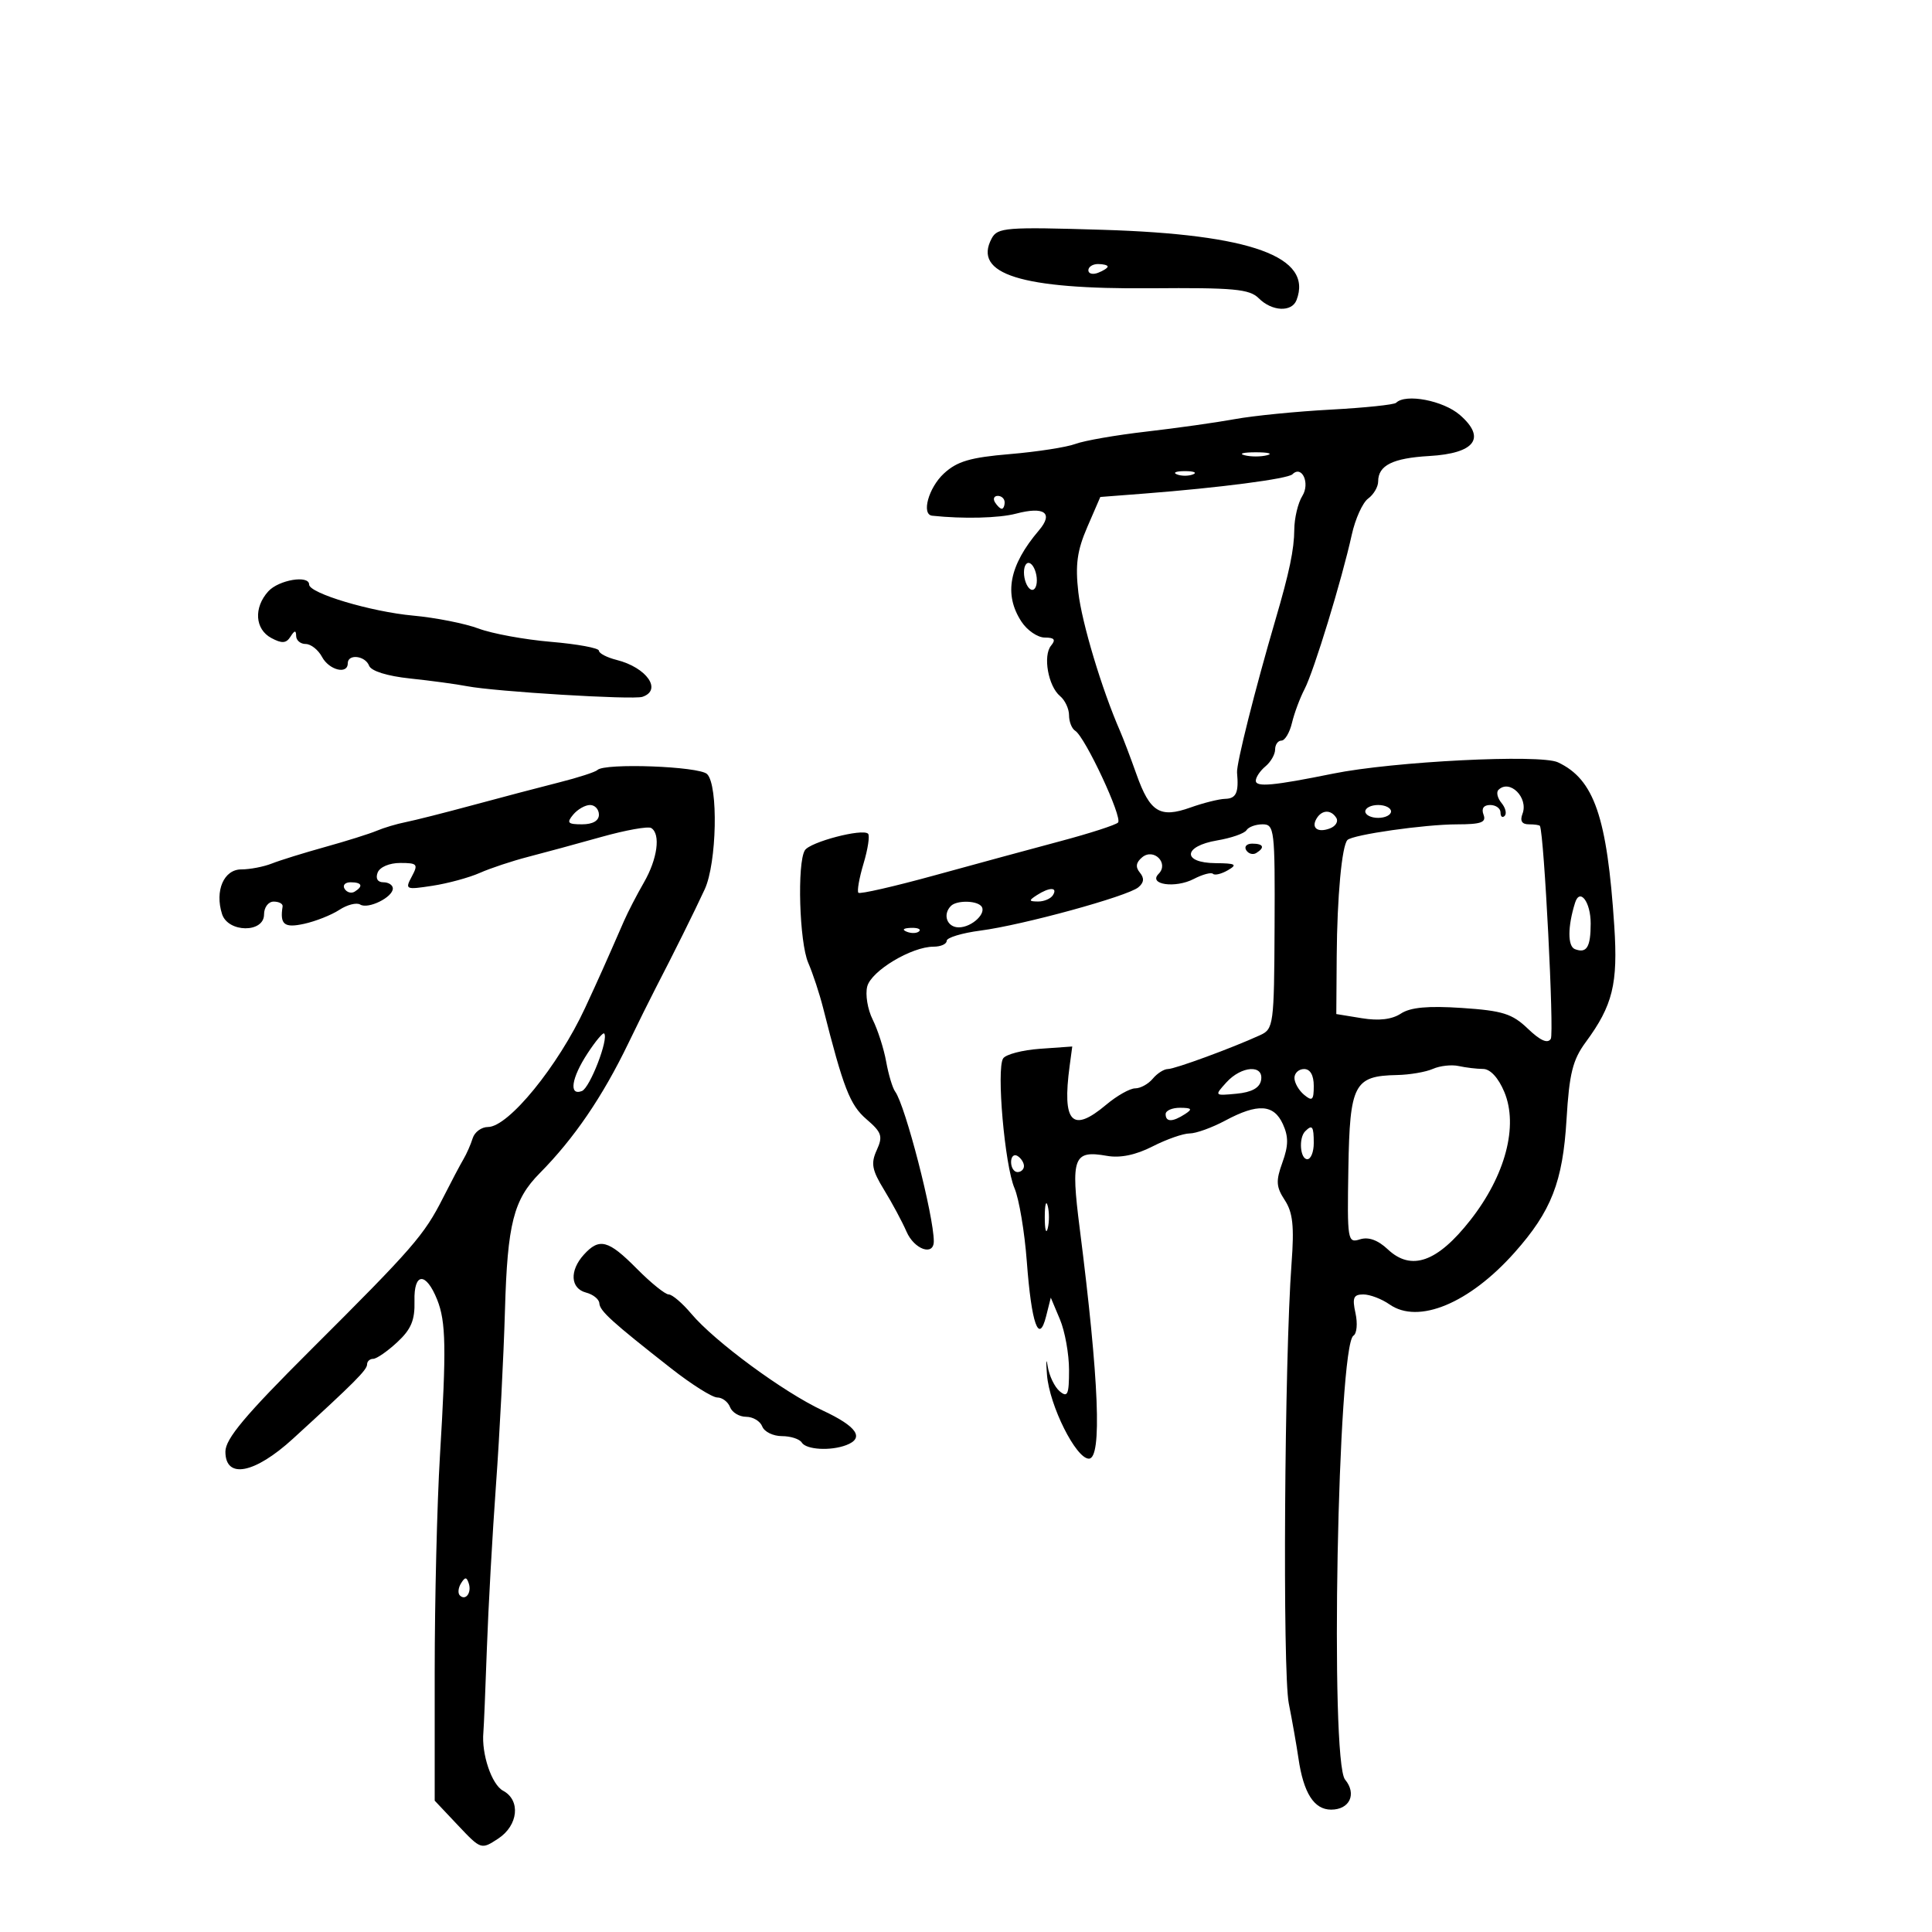 <svg xmlns="http://www.w3.org/2000/svg" width="300" height="300" viewBox="0 0 300 300" version="1.1">
	<path d="M 153.989 37.021 C 151.022 42.565, 158.550 44.929, 178.640 44.763 C 191.600 44.655, 194.022 44.880, 195.462 46.319 C 197.507 48.364, 200.590 48.510, 201.325 46.596 C 203.905 39.872, 194.298 36.388, 171.235 35.684 C 156.195 35.225, 154.896 35.325, 153.989 37.021 M 169 41.969 C 169 42.501, 169.675 42.678, 170.500 42.362 C 171.325 42.045, 172 41.609, 172 41.393 C 172 41.177, 171.325 41, 170.500 41 C 169.675 41, 169 41.436, 169 41.969 M 216.789 62.545 C 216.489 62.844, 211.911 63.322, 206.616 63.606 C 201.321 63.890, 194.628 64.554, 191.744 65.082 C 188.860 65.610, 182.675 66.481, 178 67.019 C 173.325 67.556, 168.375 68.416, 167 68.930 C 165.625 69.444, 161.040 70.156, 156.810 70.512 C 150.658 71.030, 148.608 71.634, 146.560 73.532 C 144.184 75.734, 143.034 79.897, 144.750 80.080 C 149.559 80.594, 155.120 80.457, 157.763 79.760 C 162.182 78.594, 163.629 79.648, 161.325 82.355 C 156.693 87.798, 155.834 92.291, 158.615 96.535 C 159.503 97.891, 161.133 99, 162.237 99 C 163.728 99, 163.979 99.322, 163.211 100.250 C 161.917 101.815, 162.763 106.558, 164.611 108.092 C 165.375 108.726, 166 110.063, 166 111.063 C 166 112.064, 166.428 113.147, 166.952 113.470 C 168.497 114.425, 174.356 126.977, 173.607 127.727 C 173.229 128.105, 169.225 129.399, 164.710 130.603 C 160.194 131.808, 151.376 134.203, 145.114 135.927 C 138.852 137.651, 133.533 138.867, 133.295 138.628 C 133.056 138.390, 133.415 136.348, 134.091 134.091 C 134.767 131.834, 135.083 129.749, 134.792 129.459 C 133.937 128.604, 125.776 130.745, 124.980 132.033 C 123.755 134.015, 124.121 146.312, 125.500 149.500 C 126.214 151.150, 127.253 154.300, 127.810 156.500 C 130.970 168.990, 131.981 171.587, 134.543 173.791 C 136.926 175.840, 137.123 176.435, 136.138 178.596 C 135.201 180.653, 135.393 181.680, 137.293 184.781 C 138.546 186.827, 140.108 189.737, 140.764 191.250 C 141.962 194.012, 145 195.087, 145 192.750 C 145 188.791, 140.570 171.623, 139 169.500 C 138.593 168.950, 137.965 166.858, 137.604 164.851 C 137.243 162.844, 136.300 159.905, 135.510 158.320 C 134.719 156.735, 134.339 154.420, 134.665 153.174 C 135.299 150.748, 141.549 147, 144.960 147 C 146.082 147, 147 146.592, 147 146.094 C 147 145.595, 149.363 144.879, 152.250 144.501 C 158.808 143.644, 175.070 139.186, 176.762 137.782 C 177.640 137.054, 177.712 136.358, 177 135.500 C 176.283 134.636, 176.390 133.921, 177.355 133.120 C 179.151 131.630, 181.554 134.046, 179.910 135.690 C 178.244 137.356, 182.493 137.976, 185.365 136.486 C 186.737 135.774, 188.082 135.415, 188.354 135.688 C 188.627 135.960, 189.671 135.706, 190.675 135.122 C 192.199 134.236, 191.881 134.056, 188.750 134.030 C 183.519 133.988, 183.699 131.396, 188.995 130.501 C 191.192 130.130, 193.243 129.415, 193.554 128.913 C 193.864 128.411, 194.989 128, 196.054 128 C 197.891 128, 197.986 128.816, 197.916 143.873 C 197.845 159.157, 197.762 159.783, 195.671 160.739 C 191.278 162.749, 182.429 166, 181.353 166 C 180.744 166, 179.685 166.675, 179 167.500 C 178.315 168.325, 177.088 169, 176.272 169 C 175.456 169, 173.426 170.146, 171.761 171.548 C 166.470 176, 164.906 174.330, 166.096 165.500 L 166.500 162.500 161.500 162.855 C 158.750 163.050, 156.169 163.725, 155.764 164.355 C 154.703 166.006, 156.014 180.959, 157.530 184.500 C 158.237 186.150, 159.098 191.282, 159.444 195.903 C 160.169 205.593, 161.320 208.844, 162.443 204.376 L 163.167 201.500 164.583 204.865 C 165.363 206.715, 166 210.258, 166 212.737 C 166 216.550, 165.778 217.060, 164.558 216.048 C 163.765 215.390, 162.923 213.647, 162.688 212.176 C 162.452 210.704, 162.403 211.300, 162.578 213.500 C 162.958 218.267, 167.076 226.500, 169.081 226.500 C 171.147 226.500, 170.663 214.377, 167.652 190.704 C 166.249 179.674, 166.671 178.561, 171.901 179.483 C 173.958 179.845, 176.361 179.346, 178.969 178.016 C 181.142 176.907, 183.732 176, 184.725 176 C 185.718 176, 188.209 175.100, 190.261 174 C 195.300 171.299, 197.793 171.452, 199.204 174.549 C 200.096 176.506, 200.079 177.892, 199.133 180.508 C 198.093 183.385, 198.150 184.300, 199.501 186.361 C 200.751 188.270, 200.981 190.409, 200.553 196.152 C 199.450 210.956, 199.143 259.555, 200.121 264.500 C 200.666 267.250, 201.339 271.075, 201.618 273 C 202.402 278.418, 204.042 281, 206.700 281 C 209.583 281, 210.712 278.563, 208.862 276.333 C 206.495 273.479, 207.716 208.911, 210.165 207.398 C 210.689 207.074, 210.830 205.502, 210.479 203.905 C 209.954 201.512, 210.169 201, 211.698 201 C 212.719 201, 214.549 201.696, 215.765 202.548 C 220.234 205.678, 228.150 202.396, 235.176 194.500 C 240.889 188.080, 242.669 183.523, 243.249 173.835 C 243.676 166.707, 244.203 164.579, 246.224 161.835 C 250.433 156.120, 251.254 152.781, 250.664 143.791 C 249.551 126.839, 247.544 121.010, 241.910 118.371 C 239.165 117.085, 216.337 118.234, 207 120.129 C 197.720 122.011, 195 122.261, 195 121.232 C 195 120.689, 195.675 119.685, 196.500 119 C 197.325 118.315, 198 117.135, 198 116.378 C 198 115.620, 198.441 115, 198.981 115 C 199.520 115, 200.257 113.763, 200.617 112.250 C 200.977 110.737, 201.858 108.375, 202.574 107 C 204.019 104.228, 208.374 89.982, 209.904 83.028 C 210.445 80.568, 211.588 78.043, 212.444 77.418 C 213.300 76.792, 214 75.597, 214 74.762 C 214 72.264, 216.260 71.137, 221.927 70.810 C 229.039 70.399, 230.816 68.023, 226.694 64.439 C 224.110 62.193, 218.260 61.074, 216.789 62.545 M 193.250 70.689 C 194.213 70.941, 195.787 70.941, 196.750 70.689 C 197.713 70.438, 196.925 70.232, 195 70.232 C 193.075 70.232, 192.287 70.438, 193.250 70.689 M 182.750 73.662 C 183.438 73.940, 184.563 73.940, 185.250 73.662 C 185.938 73.385, 185.375 73.158, 184 73.158 C 182.625 73.158, 182.063 73.385, 182.750 73.662 M 200.687 73.646 C 199.977 74.356, 189.333 75.743, 177.678 76.643 L 170.856 77.170 168.837 81.835 C 167.255 85.490, 166.953 87.686, 167.444 91.977 C 167.986 96.715, 171.089 107.035, 173.914 113.500 C 174.395 114.600, 175.548 117.636, 176.475 120.246 C 178.563 126.120, 180.125 127.080, 184.852 125.391 C 186.859 124.674, 189.287 124.068, 190.250 124.044 C 191.960 124.001, 192.376 123.077, 192.088 119.963 C 191.967 118.643, 194.867 107.101, 198.047 96.250 C 200.219 88.841, 200.954 85.327, 200.976 82.236 C 200.989 80.441, 201.551 78.090, 202.225 77.011 C 203.462 75.030, 202.158 72.176, 200.687 73.646 M 154.500 78 C 154.840 78.550, 155.316 79, 155.559 79 C 155.802 79, 156 78.550, 156 78 C 156 77.450, 155.523 77, 154.941 77 C 154.359 77, 154.160 77.450, 154.500 78 M 159 88.882 C 159 89.982, 159.450 91.160, 160 91.500 C 160.550 91.840, 161 91.218, 161 90.118 C 161 89.018, 160.550 87.840, 160 87.500 C 159.450 87.160, 159 87.782, 159 88.882 M 41.655 91.829 C 39.366 94.358, 39.585 97.707, 42.127 99.068 C 43.786 99.956, 44.443 99.909, 45.112 98.853 C 45.745 97.855, 45.973 97.828, 45.985 98.750 C 45.993 99.438, 46.659 100, 47.465 100 C 48.270 100, 49.411 100.900, 50 102 C 51.101 104.058, 54 104.782, 54 103 C 54 101.496, 56.709 101.798, 57.312 103.369 C 57.631 104.201, 60.126 104.980, 63.669 105.355 C 66.876 105.693, 70.850 106.230, 72.500 106.549 C 76.886 107.394, 98.287 108.695, 99.750 108.205 C 102.875 107.158, 100.420 103.646, 95.744 102.472 C 94.235 102.093, 93 101.448, 93 101.038 C 93 100.629, 89.655 100.011, 85.566 99.665 C 81.477 99.319, 76.415 98.392, 74.316 97.604 C 72.217 96.817, 67.641 95.911, 64.147 95.591 C 57.606 94.992, 48 92.121, 48 90.765 C 48 89.249, 43.273 90.041, 41.655 91.829 M 92.766 119.567 C 92.454 119.879, 89.792 120.742, 86.850 121.484 C 83.907 122.227, 77.900 123.809, 73.500 124.999 C 69.100 126.190, 64.375 127.386, 63 127.658 C 61.625 127.929, 59.600 128.532, 58.500 128.999 C 57.400 129.465, 53.800 130.597, 50.500 131.514 C 47.200 132.431, 43.466 133.590, 42.203 134.091 C 40.940 134.591, 38.811 135, 37.472 135 C 34.759 135, 33.329 138.309, 34.477 141.928 C 35.402 144.840, 41 144.902, 41 142 C 41 140.889, 41.667 140, 42.500 140 C 43.325 140, 43.947 140.338, 43.882 140.750 C 43.437 143.569, 44.134 144.130, 47.235 143.448 C 49.015 143.057, 51.470 142.083, 52.691 141.283 C 53.913 140.482, 55.373 140.112, 55.935 140.460 C 57.164 141.219, 61 139.329, 61 137.965 C 61 137.434, 60.339 137, 59.531 137 C 58.637 137, 58.288 136.414, 58.638 135.500 C 58.969 134.639, 60.462 134, 62.142 134 C 64.808 134, 64.970 134.188, 63.945 136.103 C 62.861 138.129, 62.979 138.182, 67.160 137.541 C 69.547 137.175, 72.850 136.277, 74.500 135.545 C 76.150 134.813, 79.525 133.692, 82 133.053 C 84.475 132.415, 89.592 131.023, 93.371 129.962 C 97.151 128.901, 100.638 128.276, 101.121 128.575 C 102.613 129.497, 102.096 133.364, 99.994 137.016 C 98.890 138.932, 97.497 141.625, 96.897 143 C 93.947 149.762, 93 151.879, 90.857 156.500 C 86.668 165.535, 78.950 175, 75.772 175 C 74.763 175, 73.694 175.787, 73.396 176.750 C 73.099 177.713, 72.455 179.175, 71.966 180 C 71.476 180.825, 70.049 183.525, 68.796 186 C 65.854 191.806, 64.146 193.769, 48.250 209.614 C 38.063 219.769, 35 223.420, 35 225.411 C 35 229.721, 39.531 228.852, 45.500 223.396 C 55.078 214.642, 57 212.714, 57 211.860 C 57 211.387, 57.427 211, 57.948 211 C 58.470 211, 60.149 209.840, 61.679 208.421 C 63.847 206.412, 64.440 204.994, 64.361 202.003 C 64.245 197.558, 66.144 197.461, 67.887 201.822 C 69.252 205.239, 69.325 209.355, 68.317 226 C 67.868 233.425, 67.500 248.524, 67.500 259.553 L 67.500 279.606 71.102 283.423 C 74.682 287.216, 74.721 287.229, 77.352 285.505 C 80.481 283.455, 80.883 279.543, 78.118 278.063 C 76.351 277.117, 74.745 272.362, 75.058 269 C 75.134 268.175, 75.379 262.325, 75.601 256 C 75.824 249.675, 76.463 238.200, 77.021 230.500 C 77.580 222.800, 78.206 210.608, 78.412 203.407 C 78.795 190.023, 79.746 186.279, 83.803 182.179 C 89.137 176.790, 93.561 170.305, 97.568 162 C 99.028 158.975, 100.922 155.150, 101.777 153.500 C 104.567 148.119, 107.820 141.570, 109.426 138.096 C 111.310 134.023, 111.562 121.962, 109.800 120.200 C 108.593 118.993, 93.887 118.447, 92.766 119.567 M 232.675 122.658 C 232.313 123.020, 232.528 123.931, 233.151 124.682 C 233.775 125.434, 233.996 126.337, 233.643 126.691 C 233.289 127.044, 233 126.808, 233 126.167 C 233 125.525, 232.277 125, 231.393 125 C 230.375 125, 229.997 125.550, 230.362 126.500 C 230.823 127.702, 230.001 128.001, 226.219 128.006 C 221.211 128.012, 210.062 129.605, 209.234 130.433 C 208.363 131.303, 207.628 139.249, 207.563 148.480 L 207.500 157.461 211.471 158.109 C 214.120 158.541, 216.136 158.302, 217.528 157.390 C 219.017 156.414, 221.733 156.164, 227.007 156.515 C 233.328 156.937, 234.812 157.404, 237.247 159.737 C 239.182 161.590, 240.323 162.095, 240.808 161.310 C 241.345 160.441, 239.771 129.589, 239.121 128.250 C 239.055 128.113, 238.277 128, 237.393 128 C 236.320 128, 235.993 127.460, 236.410 126.373 C 237.375 123.860, 234.416 120.917, 232.675 122.658 M 89 126.500 C 87.947 127.768, 88.160 128, 90.378 128 C 92.042 128, 93 127.452, 93 126.500 C 93 125.675, 92.380 125, 91.622 125 C 90.865 125, 89.685 125.675, 89 126.500 M 212 126 C 212 126.550, 212.900 127, 214 127 C 215.100 127, 216 126.550, 216 126 C 216 125.450, 215.100 125, 214 125 C 212.900 125, 212 125.450, 212 126 M 204.459 127.067 C 203.539 128.556, 204.606 129.365, 206.520 128.631 C 207.404 128.292, 207.847 127.561, 207.504 127.007 C 206.694 125.696, 205.289 125.723, 204.459 127.067 M 193.510 132.016 C 193.856 132.575, 194.557 132.774, 195.069 132.457 C 196.456 131.600, 196.198 131, 194.441 131 C 193.584 131, 193.165 131.457, 193.510 132.016 M 53.510 138.016 C 53.856 138.575, 54.557 138.774, 55.069 138.457 C 56.456 137.600, 56.198 137, 54.441 137 C 53.584 137, 53.165 137.457, 53.510 138.016 M 161 139 C 159.707 139.835, 159.734 139.971, 161.191 139.985 C 162.121 139.993, 163.160 139.550, 163.500 139 C 164.282 137.734, 162.958 137.734, 161 139 M 244.574 140.187 C 243.417 143.875, 243.407 146.942, 244.550 147.381 C 246.381 148.084, 247 147.076, 247 143.392 C 247 140.044, 245.316 137.820, 244.574 140.187 M 147.667 140.667 C 146.326 142.007, 147.050 144, 148.878 144 C 150.964 144, 153.352 141.685, 152.325 140.658 C 151.471 139.804, 148.524 139.810, 147.667 140.667 M 140.813 144.683 C 141.534 144.972, 142.397 144.936, 142.729 144.604 C 143.061 144.272, 142.471 144.036, 141.417 144.079 C 140.252 144.127, 140.015 144.364, 140.813 144.683 M 91.238 163.558 C 88.722 167.396, 88.299 170.206, 90.357 169.416 C 91.602 168.939, 94.572 161.239, 93.808 160.474 C 93.625 160.292, 92.469 161.680, 91.238 163.558 M 222.500 165.976 C 221.400 166.462, 218.899 166.891, 216.941 166.930 C 210.255 167.062, 209.594 168.329, 209.374 181.433 C 209.185 192.658, 209.250 193.055, 211.174 192.445 C 212.497 192.025, 213.957 192.550, 215.503 194.003 C 219.147 197.426, 223.192 195.992, 228.318 189.461 C 233.757 182.532, 235.794 174.837, 233.589 169.558 C 232.671 167.361, 231.413 165.995, 230.301 165.986 C 229.310 165.979, 227.600 165.775, 226.500 165.533 C 225.400 165.291, 223.600 165.490, 222.500 165.976 M 190.427 168.080 C 188.552 170.152, 188.558 170.159, 192.014 169.830 C 194.358 169.607, 195.591 168.932, 195.815 167.750 C 196.285 165.269, 192.777 165.484, 190.427 168.080 M 201 167.378 C 201 168.135, 201.675 169.315, 202.500 170 C 203.768 171.053, 204 170.840, 204 168.622 C 204 166.958, 203.452 166, 202.500 166 C 201.675 166, 201 166.620, 201 167.378 M 181 173 C 181 174.253, 182.061 174.253, 184 173 C 185.213 172.216, 185.069 172.028, 183.250 172.015 C 182.012 172.007, 181 172.450, 181 173 M 202.667 175.667 C 201.629 176.704, 201.883 180, 203 180 C 203.550 180, 204 178.875, 204 177.500 C 204 174.882, 203.769 174.564, 202.667 175.667 M 157 180.441 C 157 181.298, 157.450 182, 158 182 C 158.550 182, 159 181.577, 159 181.059 C 159 180.541, 158.550 179.840, 158 179.500 C 157.450 179.160, 157 179.584, 157 180.441 M 162.232 189 C 162.232 190.925, 162.438 191.713, 162.689 190.750 C 162.941 189.787, 162.941 188.213, 162.689 187.250 C 162.438 186.287, 162.232 187.075, 162.232 189 M 90.655 194.829 C 88.409 197.311, 88.571 200.075, 91 200.710 C 92.100 200.998, 93.029 201.743, 93.065 202.367 C 93.134 203.567, 94.995 205.255, 104.236 212.502 C 107.391 214.976, 110.605 217, 111.379 217 C 112.153 217, 113.045 217.675, 113.362 218.500 C 113.678 219.325, 114.803 220, 115.862 220 C 116.920 220, 118.045 220.675, 118.362 221.500 C 118.678 222.325, 120.050 223, 121.410 223 C 122.769 223, 124.160 223.450, 124.500 224 C 125.188 225.113, 128.981 225.328, 131.418 224.393 C 134.290 223.291, 133.071 221.506, 127.750 219.020 C 121.651 216.171, 110.970 208.307, 107.338 203.990 C 105.954 202.345, 104.377 201, 103.833 201 C 103.288 201, 101.061 199.200, 98.883 197 C 94.462 192.534, 93.065 192.166, 90.655 194.829 M 71.583 245.866 C 71.152 246.563, 71.070 247.403, 71.400 247.733 C 72.295 248.628, 73.271 247.312, 72.787 245.862 C 72.449 244.846, 72.213 244.846, 71.583 245.866" stroke="none" fill="black" fill-rule="evenodd"/>
</svg>